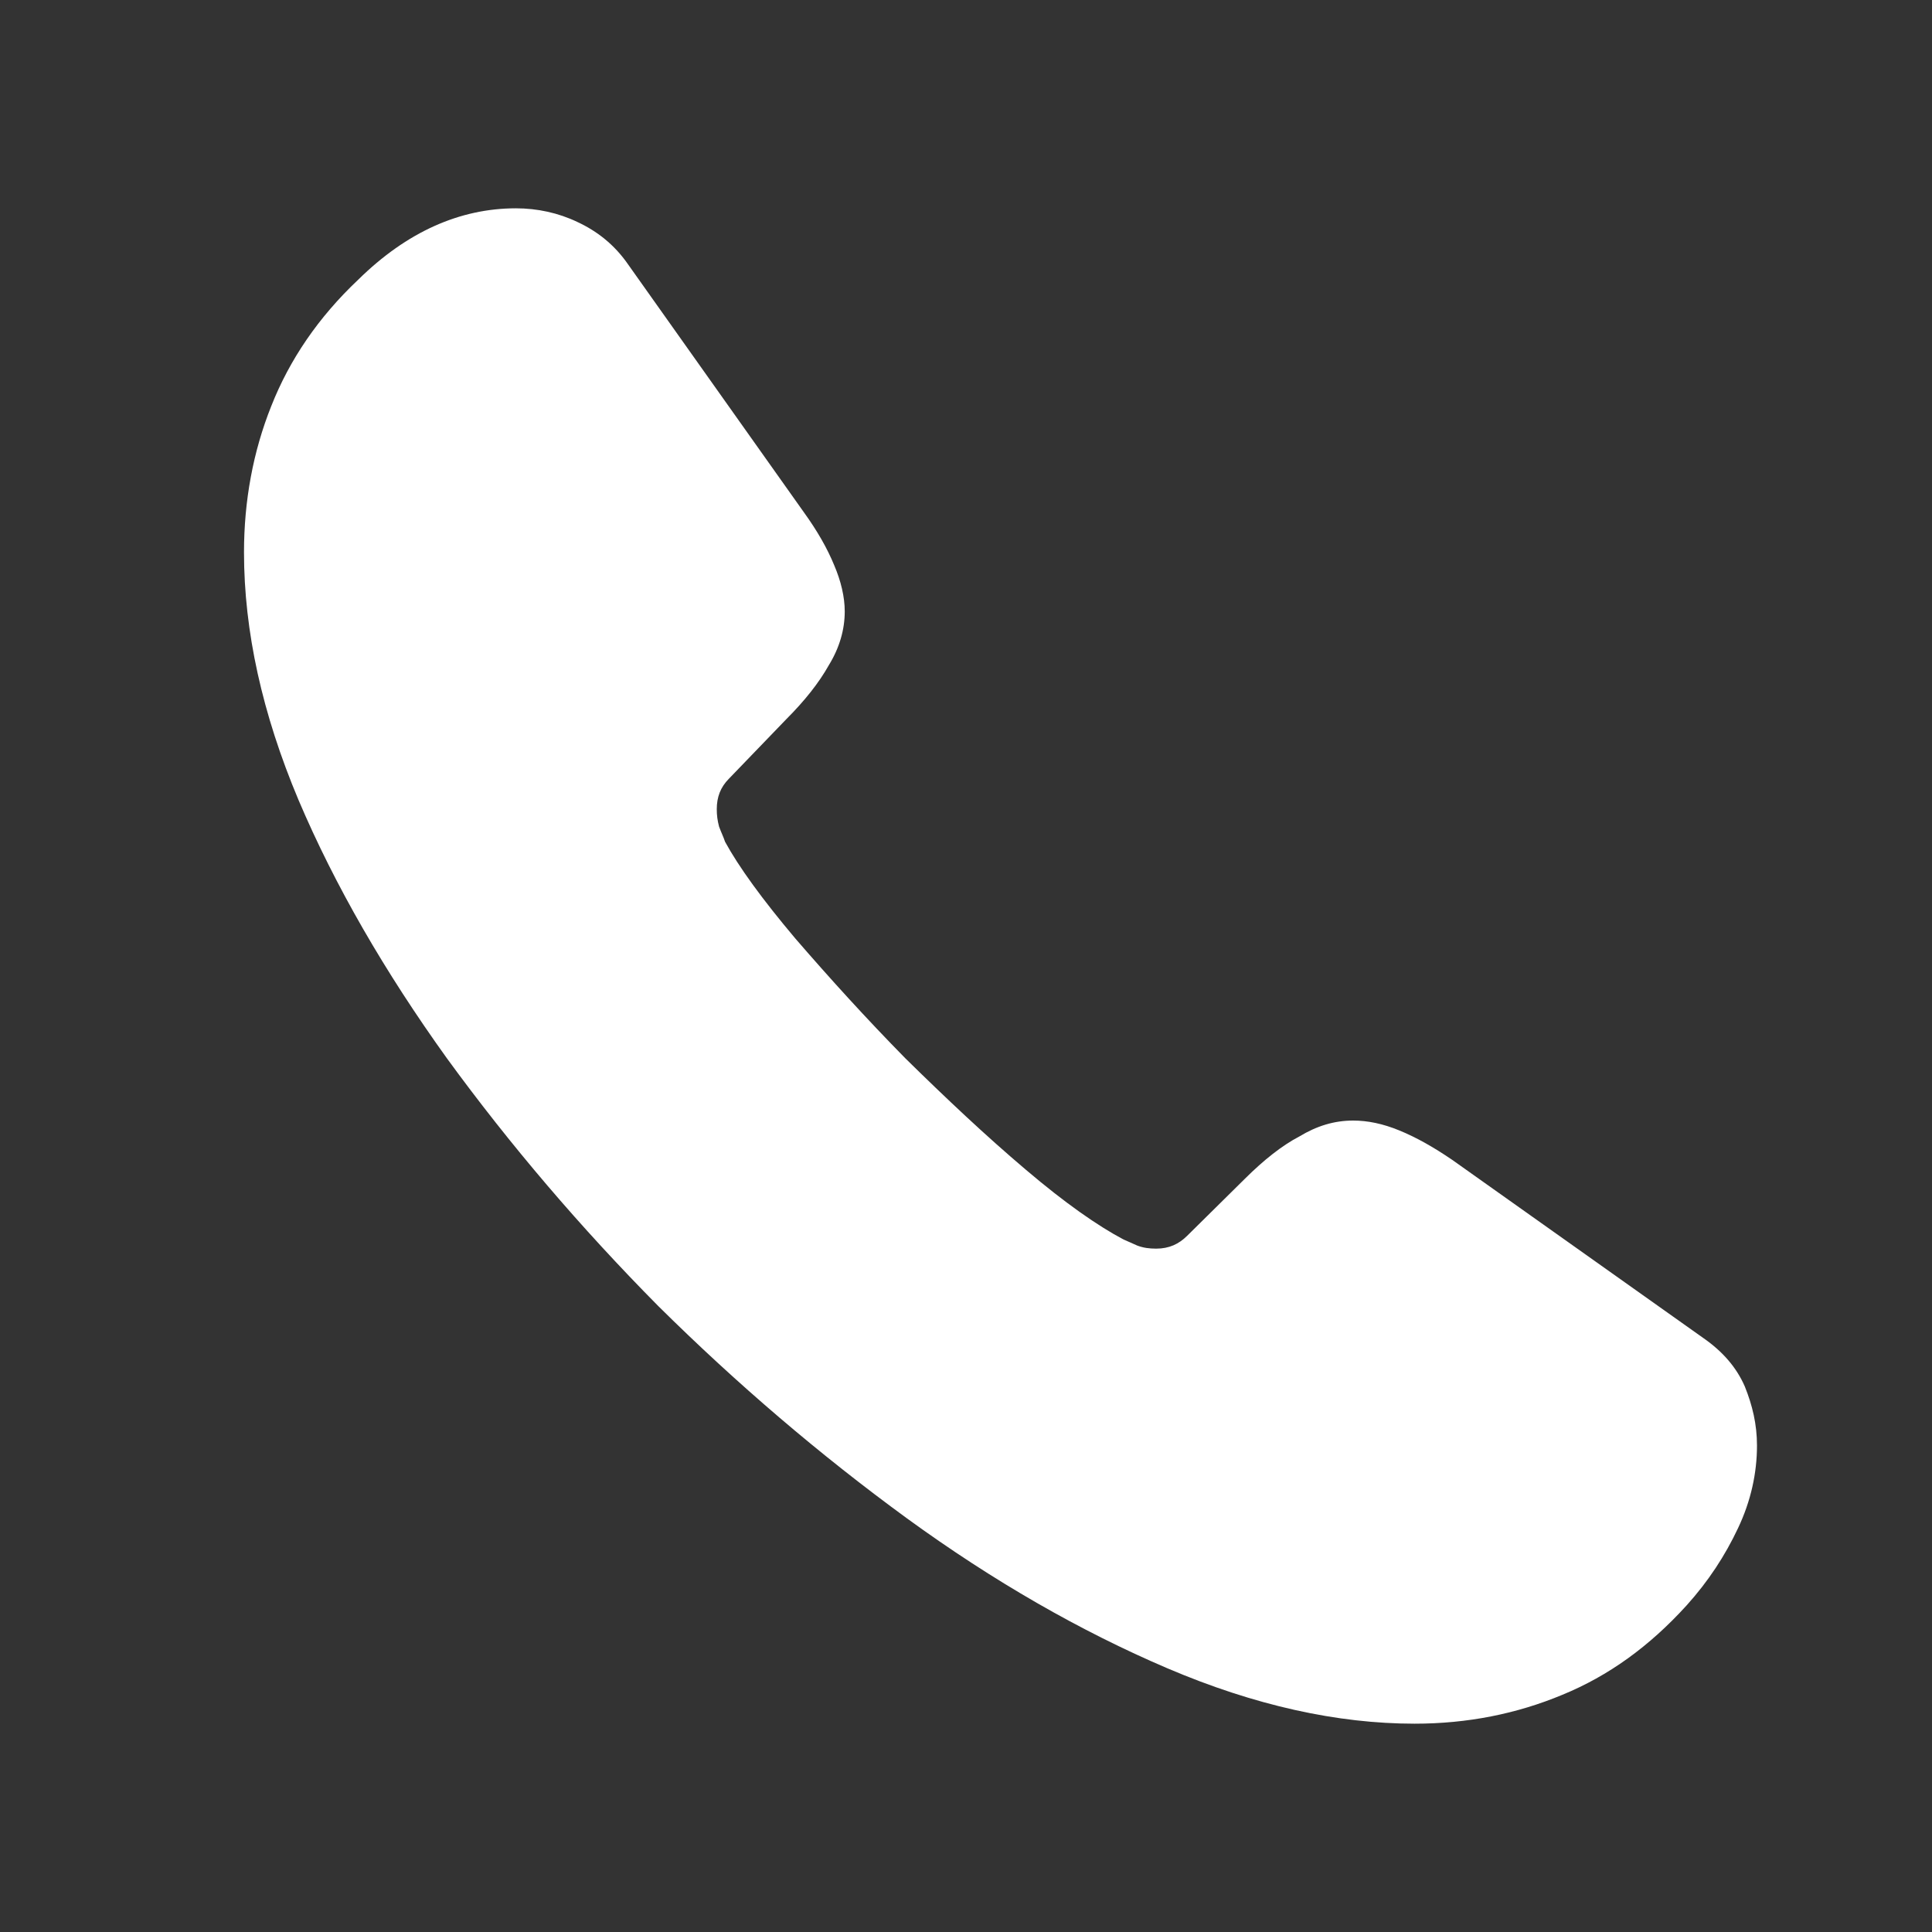 <svg width="17" height="17" viewBox="0 0 17 17" fill="none" xmlns="http://www.w3.org/2000/svg">
<rect x="0" y="0" width="17" height="17" fill="#333333" stroke="none"/>
<path d="M15.46 12.72C15.46 12.96 15.407 13.207 15.293 13.447C15.18 13.687 15.033 13.913 14.84 14.127C14.513 14.487 14.153 14.747 13.747 14.913C13.347 15.08 12.913 15.167 12.447 15.167C11.767 15.167 11.04 15.007 10.273 14.68C9.507 14.353 8.74 13.913 7.98 13.36C7.213 12.8 6.487 12.18 5.793 11.493C5.107 10.8 4.487 10.073 3.933 9.313C3.387 8.553 2.947 7.793 2.627 7.04C2.307 6.28 2.147 5.553 2.147 4.86C2.147 4.407 2.227 3.973 2.387 3.573C2.547 3.167 2.8 2.793 3.153 2.46C3.58 2.04 4.047 1.833 4.54 1.833C4.727 1.833 4.913 1.873 5.08 1.953C5.253 2.033 5.407 2.153 5.527 2.327L7.073 4.507C7.193 4.673 7.28 4.827 7.34 4.973C7.4 5.113 7.433 5.253 7.433 5.38C7.433 5.54 7.387 5.7 7.293 5.853C7.207 6.007 7.08 6.167 6.92 6.327L6.413 6.853C6.34 6.927 6.307 7.013 6.307 7.12C6.307 7.173 6.313 7.22 6.327 7.273C6.347 7.327 6.367 7.367 6.38 7.407C6.5 7.627 6.707 7.913 7 8.26C7.3 8.607 7.62 8.96 7.967 9.313C8.327 9.667 8.673 9.993 9.027 10.293C9.373 10.587 9.66 10.787 9.887 10.907C9.92 10.92 9.96 10.94 10.007 10.96C10.06 10.98 10.113 10.987 10.173 10.987C10.287 10.987 10.373 10.947 10.447 10.873L10.953 10.373C11.12 10.207 11.28 10.08 11.433 10C11.587 9.907 11.74 9.86 11.907 9.86C12.033 9.86 12.167 9.887 12.313 9.947C12.46 10.007 12.613 10.093 12.78 10.207L14.987 11.773C15.16 11.893 15.28 12.033 15.353 12.2C15.42 12.367 15.46 12.533 15.46 12.72Z" fill="white"/>
</svg>
